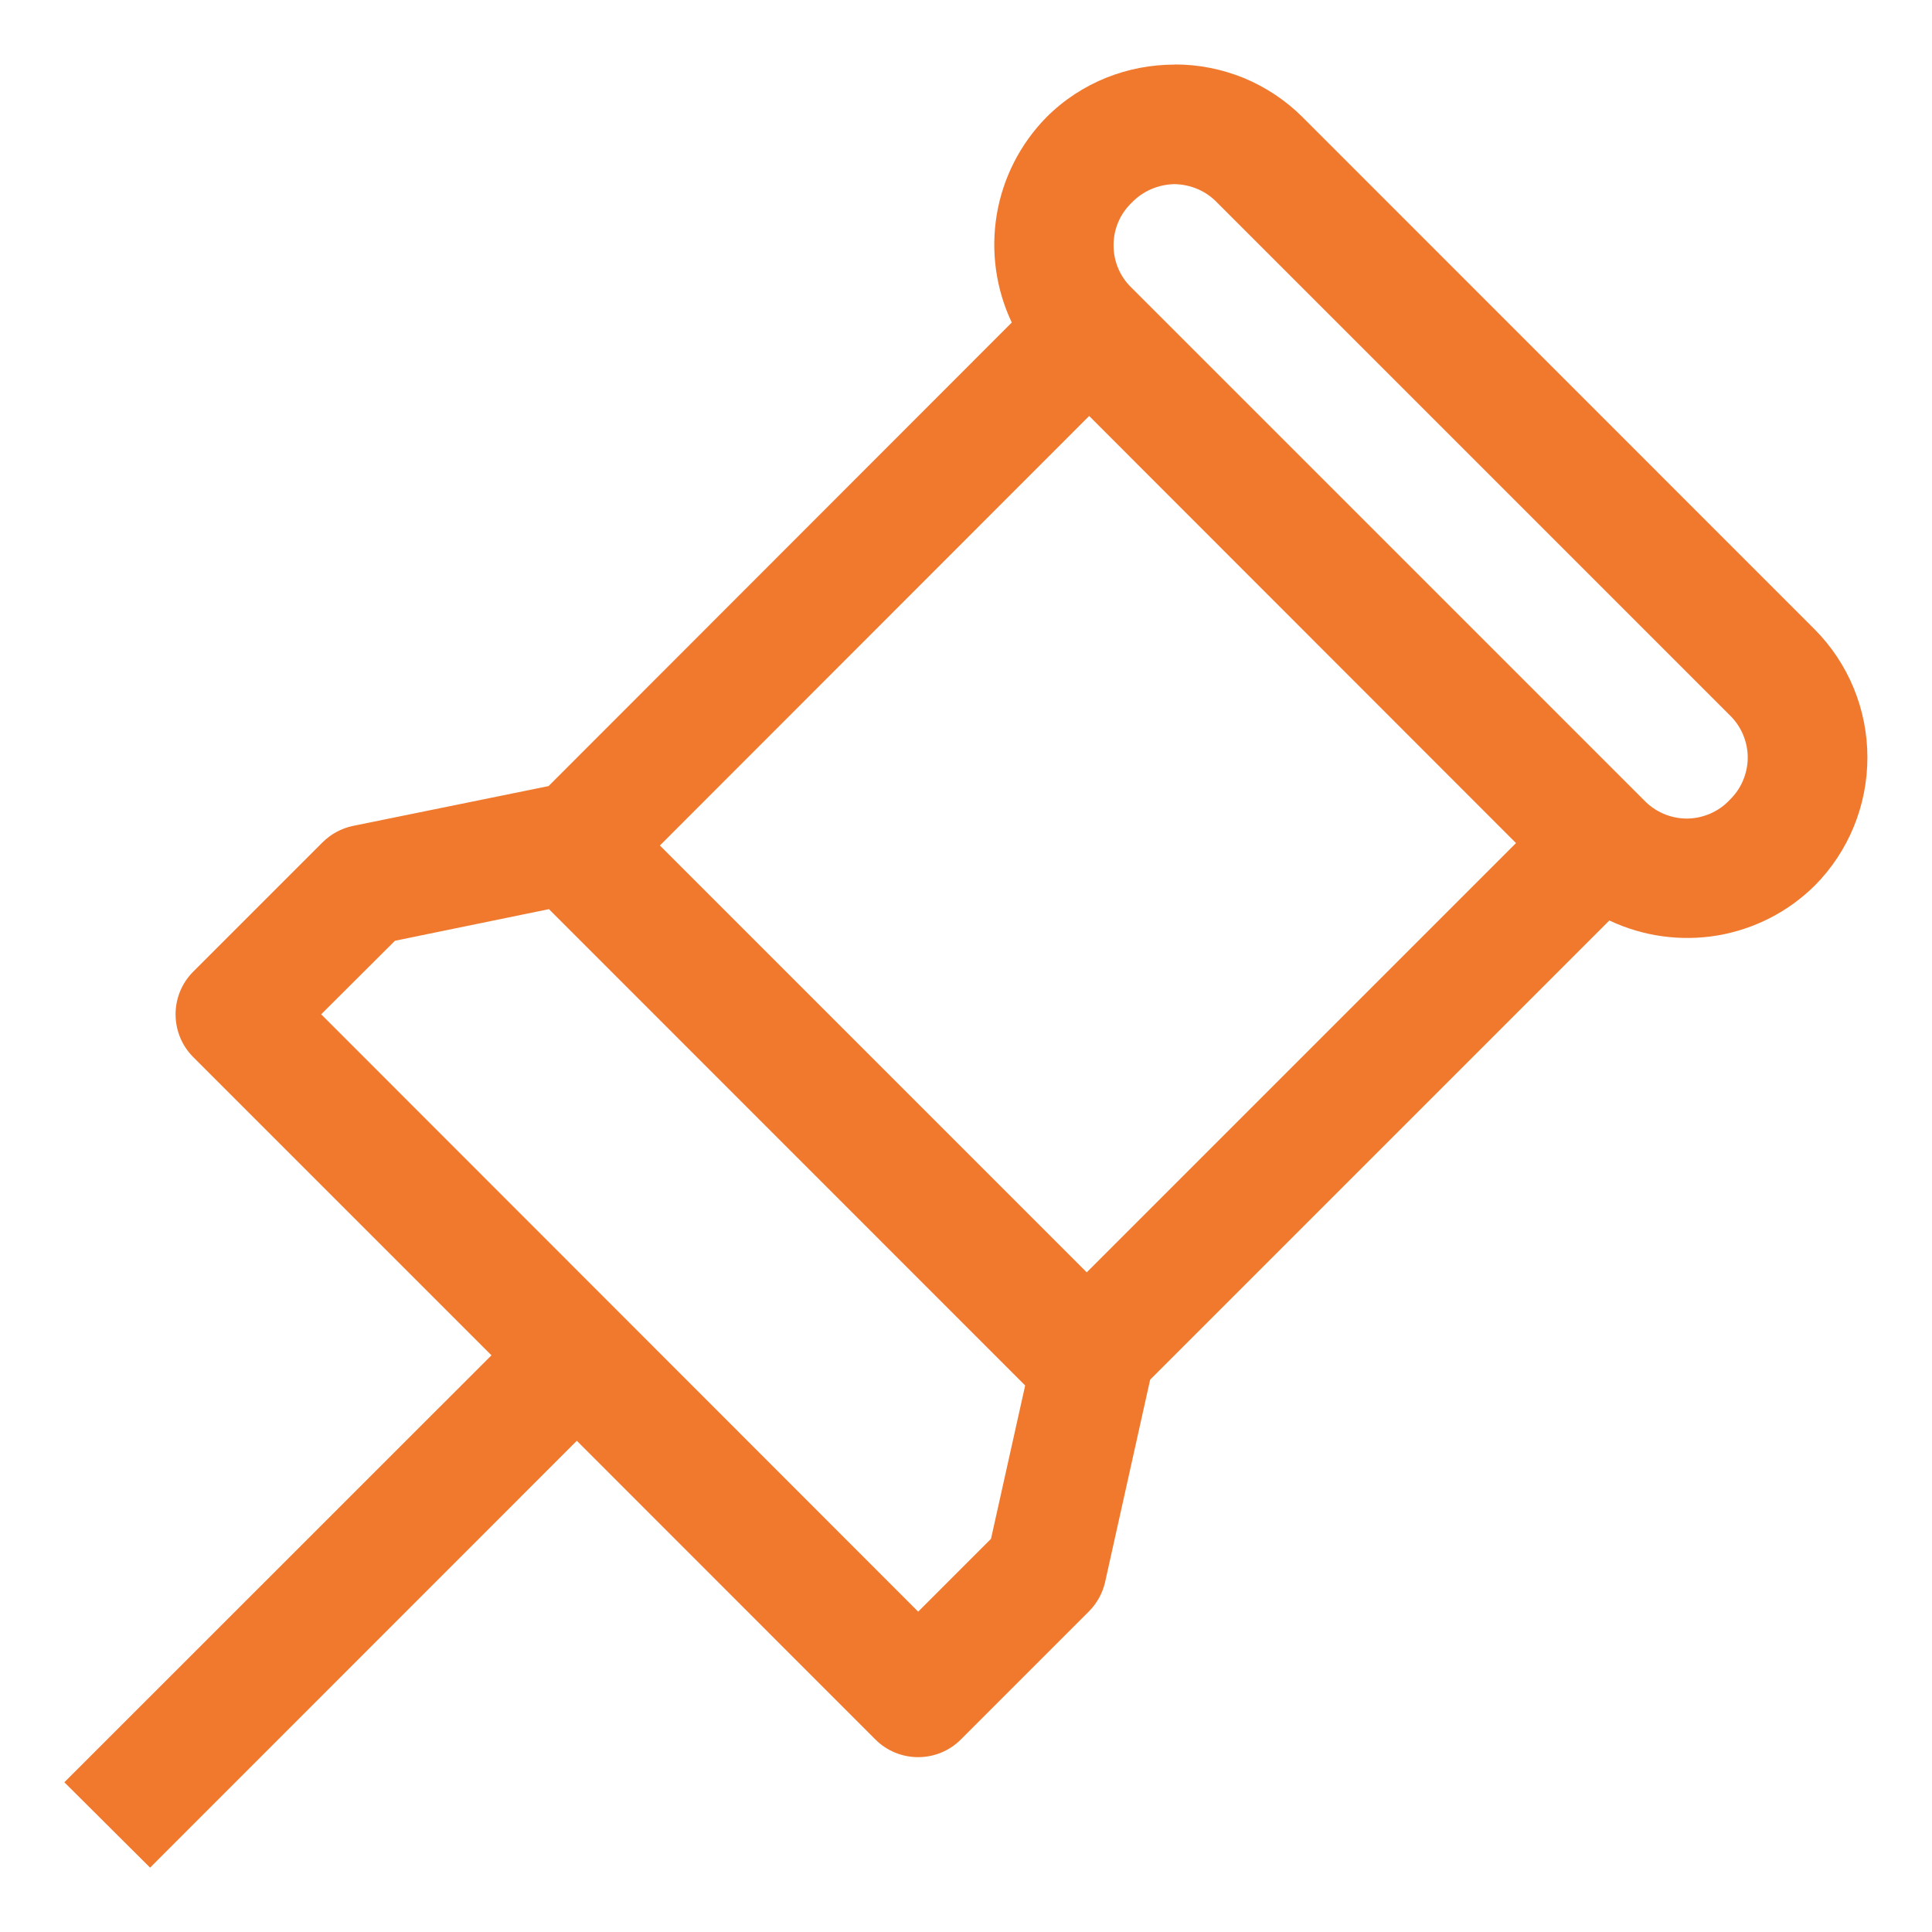 <svg width="16" height="16" viewBox="0 0 16 16" fill="none" xmlns="http://www.w3.org/2000/svg">
<g clip-path="url(#clip0_411_8805)">
<path d="M9.727 0.535C9.342 0.535 8.957 0.68 8.666 0.971C8.45 1.191 8.306 1.472 8.255 1.776C8.204 2.08 8.247 2.392 8.379 2.671L4.543 6.51L2.922 6.84C2.827 6.86 2.739 6.908 2.67 6.977L1.6 8.047C1.506 8.141 1.454 8.268 1.454 8.4C1.454 8.533 1.506 8.66 1.6 8.754L4.07 11.224L0.533 14.76L1.243 15.467L4.777 11.932L7.25 14.406C7.344 14.5 7.471 14.552 7.604 14.552C7.736 14.552 7.863 14.5 7.957 14.406L9.017 13.346C9.084 13.279 9.131 13.194 9.152 13.102L9.525 11.426L13.328 7.623C13.607 7.755 13.92 7.798 14.224 7.747C14.529 7.695 14.81 7.551 15.029 7.334C15.309 7.052 15.465 6.671 15.465 6.273C15.465 5.876 15.309 5.495 15.029 5.213L10.787 0.97C10.648 0.831 10.482 0.721 10.301 0.646C10.119 0.572 9.924 0.533 9.727 0.534V0.535ZM9.727 1.525C9.793 1.526 9.858 1.54 9.919 1.566C9.98 1.592 10.034 1.63 10.08 1.678L14.322 5.92C14.37 5.966 14.408 6.02 14.434 6.081C14.46 6.142 14.474 6.207 14.474 6.273C14.474 6.34 14.46 6.405 14.434 6.466C14.408 6.527 14.37 6.581 14.322 6.627C14.277 6.675 14.222 6.713 14.161 6.739C14.1 6.765 14.035 6.779 13.969 6.779C13.903 6.779 13.837 6.765 13.776 6.739C13.716 6.713 13.661 6.675 13.615 6.627L9.373 2.385C9.325 2.339 9.287 2.285 9.261 2.224C9.235 2.163 9.222 2.098 9.222 2.031C9.222 1.965 9.235 1.9 9.261 1.839C9.287 1.778 9.325 1.724 9.373 1.678C9.419 1.63 9.474 1.592 9.535 1.566C9.596 1.54 9.661 1.526 9.727 1.525ZM9.02 3.445L12.555 6.982L9 10.537L5.465 7.002L9.02 3.445ZM4.547 7.53L8.49 11.474L8.207 12.744L7.604 13.347L2.66 8.4L3.271 7.791L4.547 7.529V7.53Z" fill="#F0792E"/>
</g>
<defs>
<clipPath id="clip0_411_8805">
<rect width="16" height="16" fill="white"/>
</clipPath>
</defs>
</svg>
